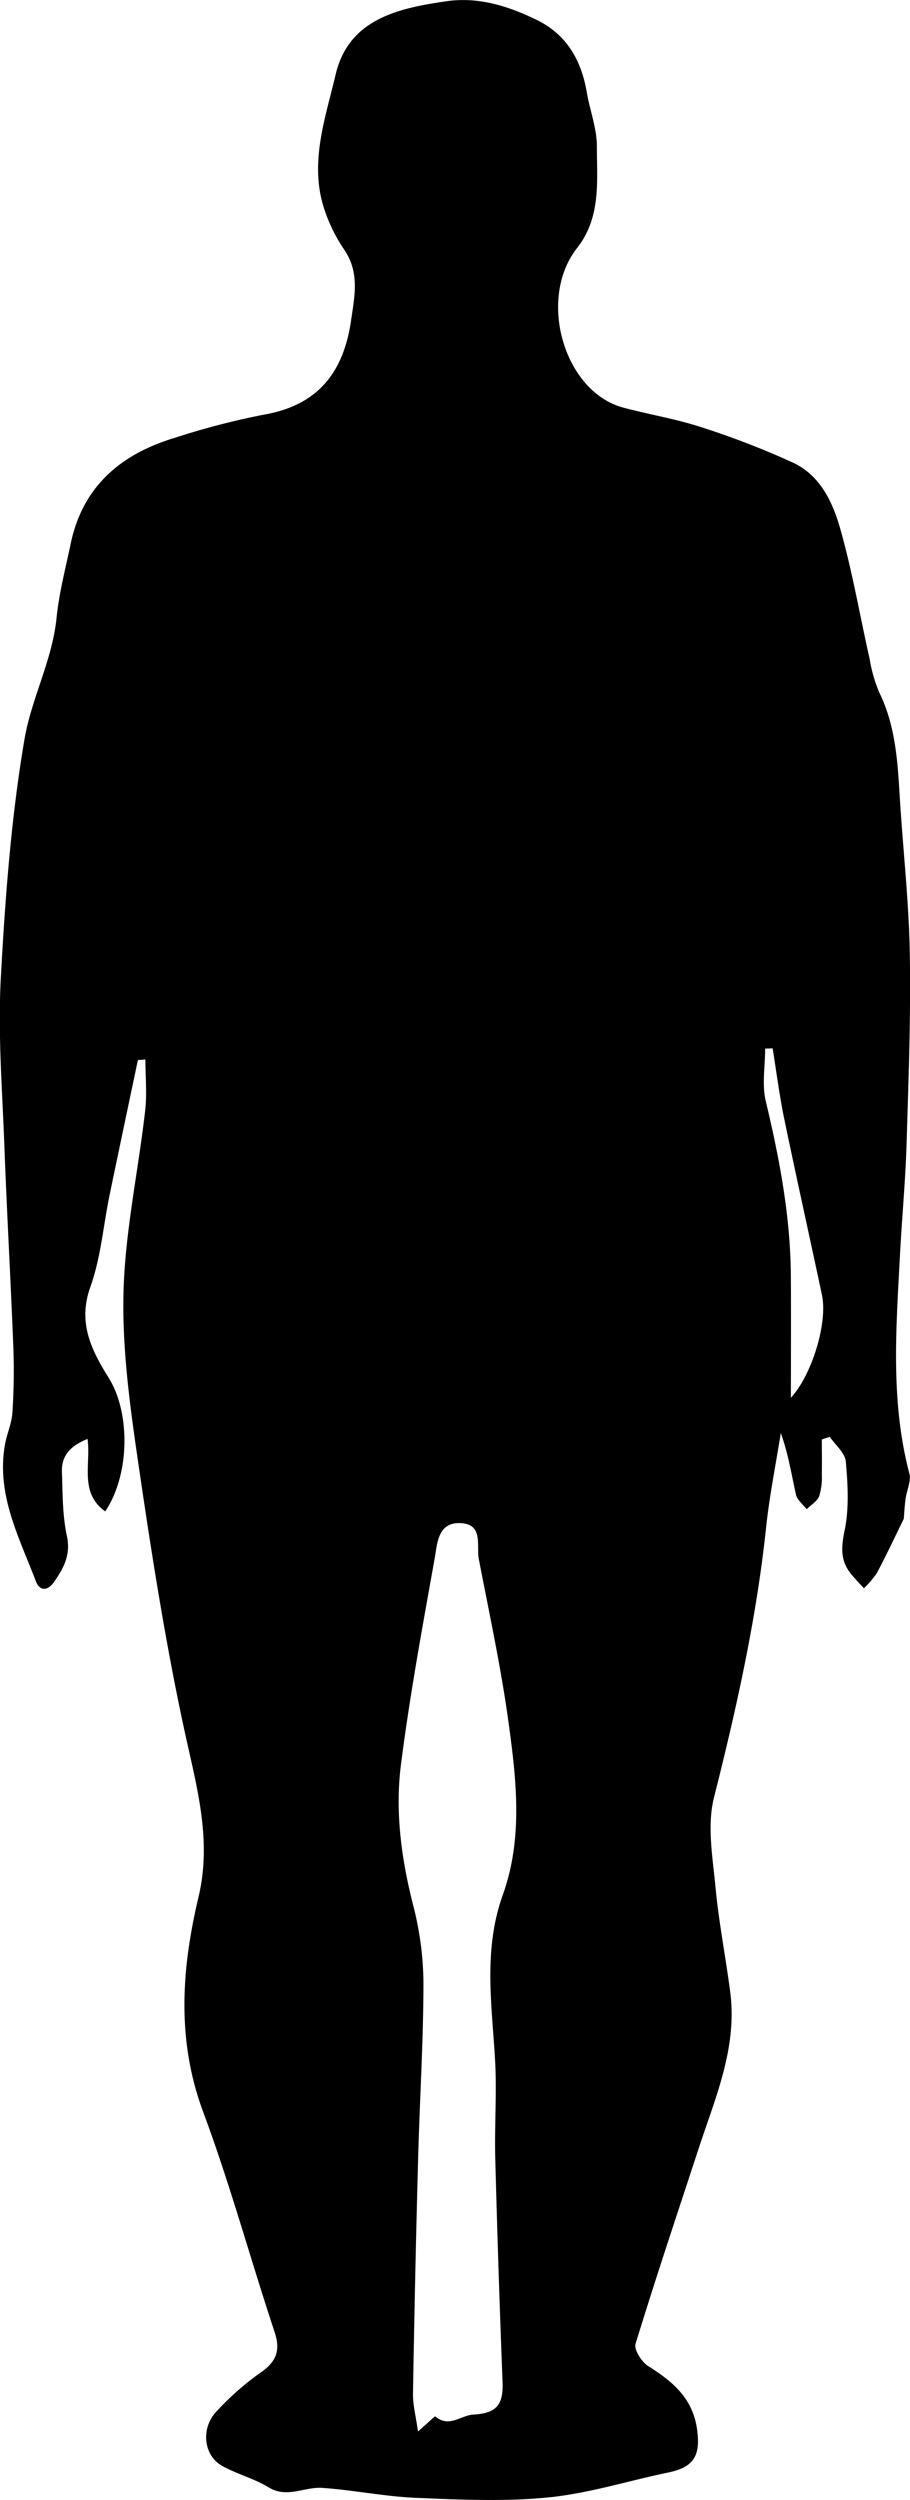 <svg xmlns="http://www.w3.org/2000/svg" viewBox="0 0 209.59 575.48"><title>ObeseAsset 20</title><g id="Layer_2" data-name="Layer 2"><g id="Layer_1-2" data-name="Layer 1"><path d="M31.76,244c-2.18,10.39-4.39,20.78-6.54,31.18-1.44,7-2,14.31-4.39,21-3,8.27.24,14.62,4.22,21,5,8,4.88,22.24-.81,30.71-6-4.27-3.28-10.79-4.07-16.68-3.85,1.54-6,3.76-5.91,7.49.17,5,.11,10.06,1.15,14.88.94,4.37-.79,7.45-3,10.6-1.34,1.94-3.23,2.22-4.17-.25-3.86-10.15-9.16-20-7.08-31.49.44-2.44,1.53-4.8,1.69-7.24a144.62,144.62,0,0,0,.23-14.87c-.61-15.6-1.5-31.18-2.08-46.78-.48-12.81-1.5-25.67-.81-38.43,1-18.42,2.37-36.93,5.47-55.07,1.59-9.28,6.37-18.06,7.36-27.79.58-5.75,2.07-11.42,3.26-17.1,2.74-13.16,11.5-20.59,23.81-24.33a174.93,174.93,0,0,1,20.76-5.4c12.41-2.16,18.27-9.76,20-21.61.8-5.61,2.05-11-1.56-16.34a37.21,37.21,0,0,1-4.81-10C71.33,37.07,75,27,77.3,17.16,80.33,4.35,91.76,1.87,103,.26c7.4-1,14.21,1.19,20.69,4.36,6.81,3.34,10.2,9.24,11.45,16.58.71,4.18,2.34,8.34,2.33,12.5,0,8,1,16.3-4.56,23.39-9.21,11.74-3,33.08,10.63,36.73,5.95,1.59,12.08,2.59,17.92,4.49a190.93,190.93,0,0,1,21.24,8.21c6.35,3,9.18,9.29,10.92,15.51,2.73,9.74,4.45,19.75,6.67,29.64a34.3,34.3,0,0,0,2.18,7.63c3.72,7.55,4.25,15.63,4.74,23.79.73,12.11,2.12,24.21,2.33,36.33.26,14.63-.3,29.28-.74,43.92-.26,8.47-1.06,16.93-1.51,25.39-.88,16.87-2.24,33.75,2.15,50.43.46,1.77-.62,3.91-.88,5.9-.24,1.82-.32,3.65-.4,4.53-2.25,4.58-4.1,8.58-6.18,12.45a21,21,0,0,1-3,3.54c-1-1.05-1.94-2.06-2.85-3.14-2.57-3.05-2.43-6.16-1.61-10.1,1.07-5.12.75-10.63.29-15.9-.17-2-2.4-3.81-3.69-5.71l-1.84.61c0,2.72.06,5.44,0,8.16a14.17,14.17,0,0,1-.61,4.9c-.49,1.21-1.89,2-2.89,3-.84-1.12-2.17-2.12-2.45-3.37-1.05-4.66-1.77-9.4-3.5-14.17-1.15,7.27-2.62,14.5-3.39,21.8-2.23,21.05-6.82,41.59-12,62.11-1.62,6.47-.29,13.8.36,20.68.76,8.08,2.35,16.07,3.39,24.13,1.64,12.75-3.41,24.19-7.24,35.86-4.92,15-9.95,30-14.57,45.06-.41,1.34,1.4,4.18,2.93,5.14,5.69,3.59,10.35,7.44,11.28,14.85.71,5.71-.72,8.41-6.71,9.64-9.19,1.9-18.26,4.8-27.54,5.72-10,1-20.28.53-30.41.11-7.26-.3-14.46-1.79-21.72-2.3-4.1-.29-8.13,2.51-12.45-.18-3.29-2-7.23-3-10.63-4.9-4.05-2.27-5-8.22-1.5-12.26a64.44,64.44,0,0,1,10.8-9.49c3.36-2.47,4.13-5,2.83-9C57.67,520,53,502.79,46.81,486.17s-5-33-1.09-49.52c3.15-13.21-.47-25.54-3.23-38.28-4.22-19.5-7.36-39.25-10.26-59-2-13.64-4.06-27.47-3.8-41.17.26-14.2,3.39-28.34,5-42.54.45-3.88.06-7.85.06-11.78ZM96.27,559.68c2.23-1.93,3.9-3.59,4-3.47,3.15,2.7,5.87-.26,8.75-.42,5.3-.29,6.94-2.2,6.73-7.5q-1-25.68-1.68-51.37c-.19-7.29.33-14.6,0-21.88-.68-13-2.91-25.92,1.74-38.89s3.15-26.33,1.34-39.5c-1.73-12.67-4.45-25.21-6.87-37.77-.6-3.11,1.12-8-4.13-8.28-5.41-.3-5.43,4.8-6.06,8.27-2.82,15.72-5.71,31.45-7.74,47.28-1.37,10.76.06,21.52,2.74,32.13a73.71,73.71,0,0,1,2.44,17.94c0,13.46-.86,26.92-1.22,40.38q-.74,27.14-1.19,54.29C95.07,553.51,95.78,556.14,96.27,559.68Zm85.89-237.95c4.81-5.21,8.52-17.19,7.15-23.67-2.87-13.5-5.88-27-8.68-40.5-1.11-5.37-1.8-10.83-2.68-16.25l-1.72.05c0,4-.77,8.27.14,12.1,3.18,13.29,5.7,26.63,5.78,40.34C182.21,303.07,182.16,312.34,182.16,321.73Z"/></g></g></svg>